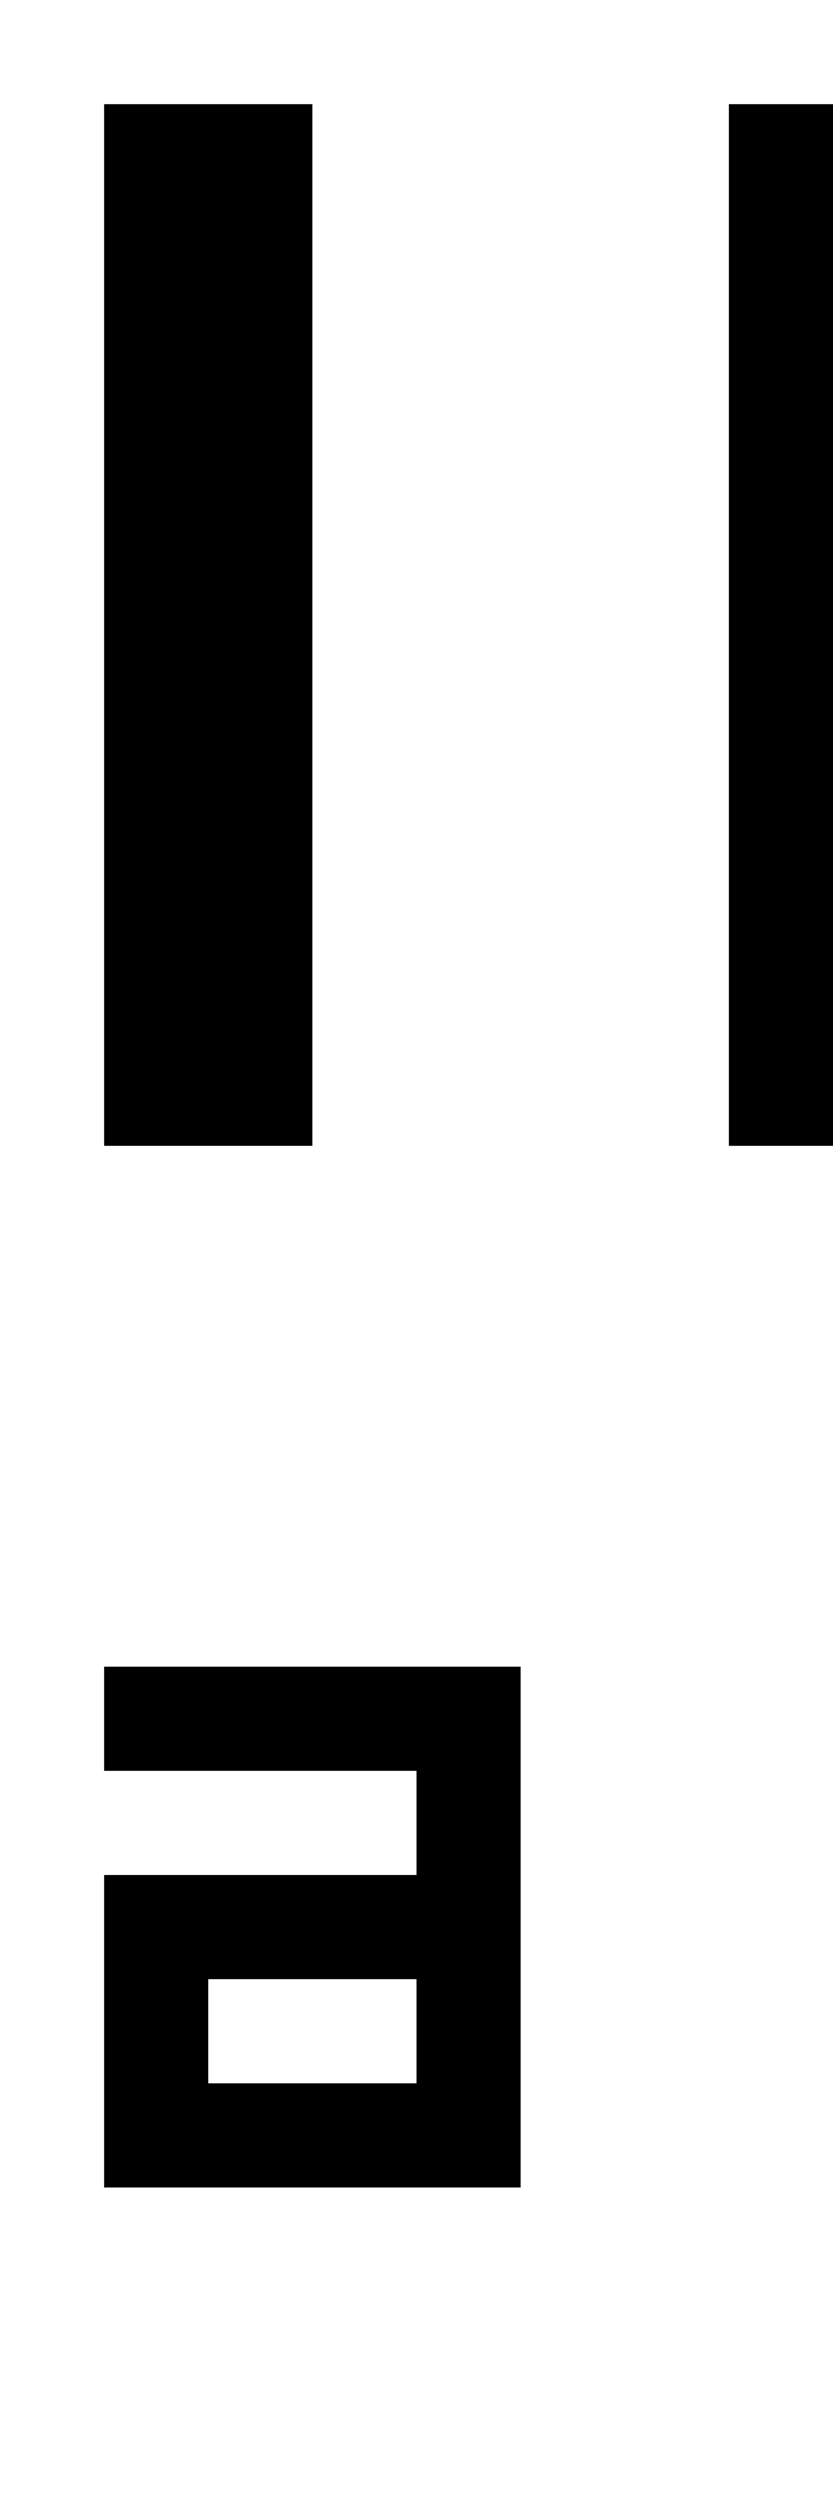 <?xml version="1.0" encoding="UTF-8"?><svg xmlns="http://www.w3.org/2000/svg" viewBox="0 0 8 24"><g id="tex_L"><path id="texA_L" d="M1,16v1h3v1H1v3H5v-5H1Zm3,4H2v-1h2v1Z"/></g><g id="bin_L"><g id="binA_L"><rect x="1" y="1" width="2" height="10"/><rect x="7" y="1" width="1" height="10"/></g></g></svg>